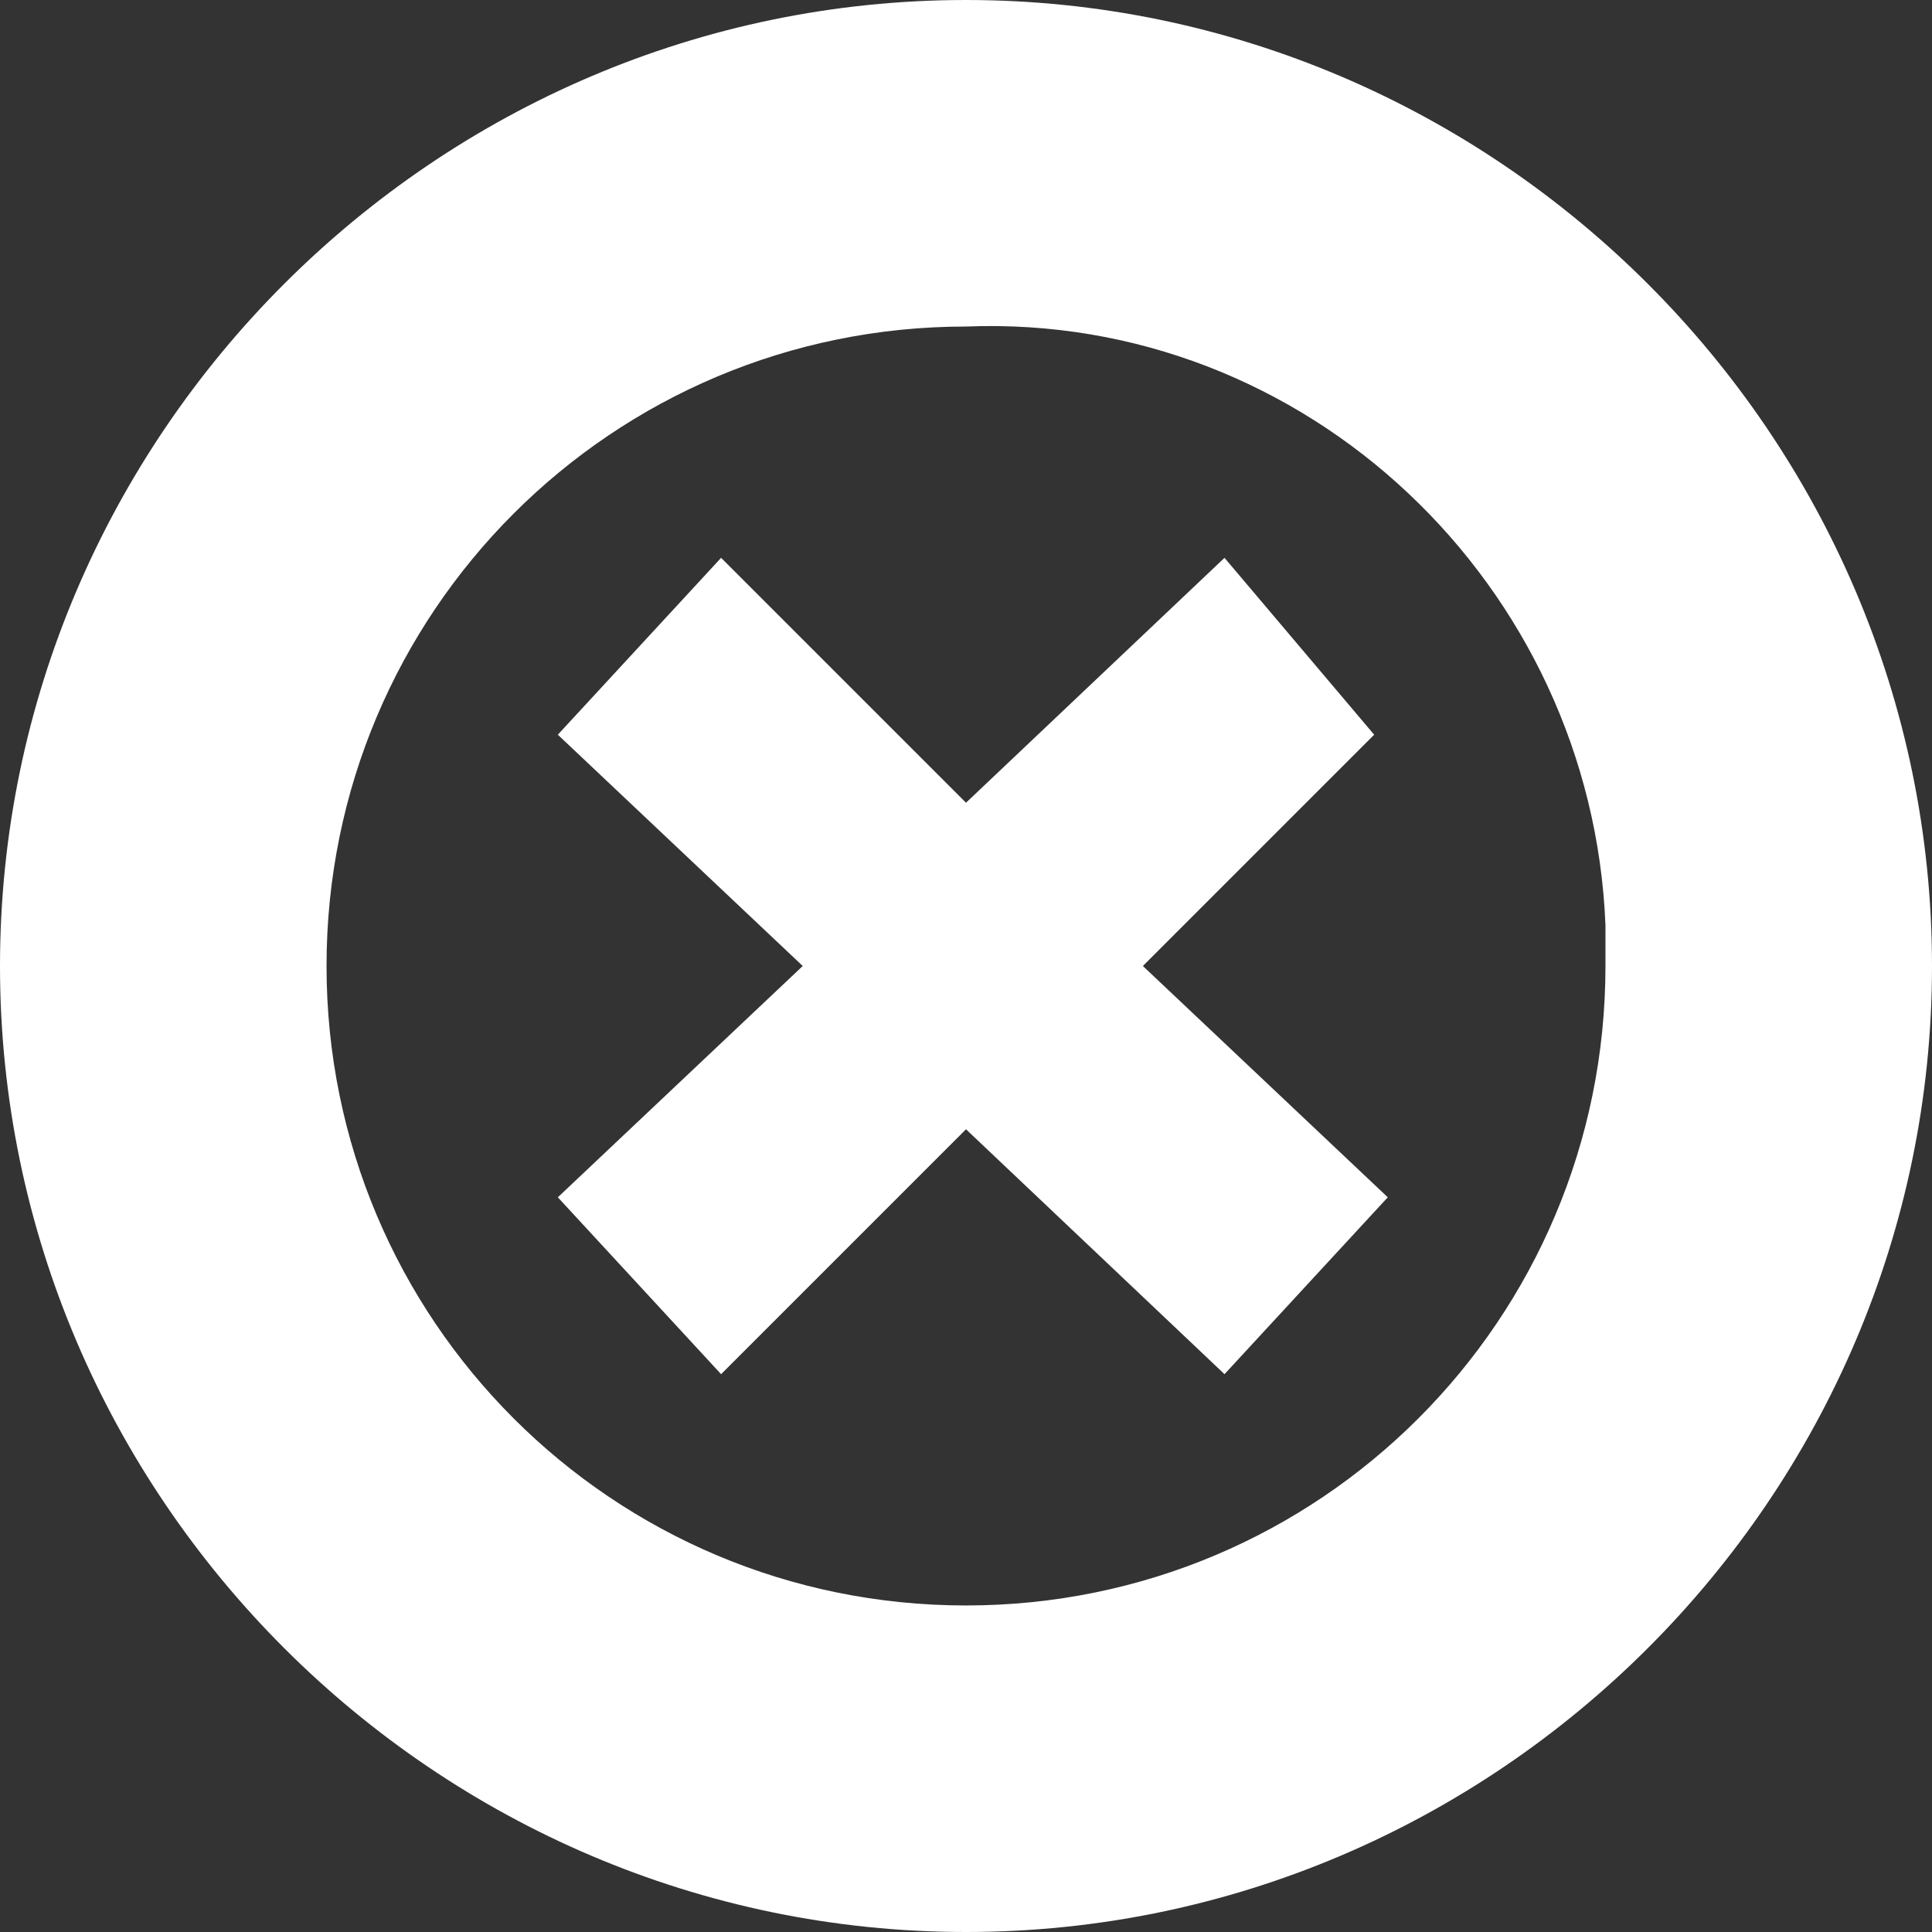 <?xml version="1.0" encoding="utf-8"?>
<!-- Generator: Adobe Illustrator 26.4.1, SVG Export Plug-In . SVG Version: 6.00 Build 0)  -->
<svg version="1.1" id="Layer_1" xmlns="http://www.w3.org/2000/svg" xmlns:xlink="http://www.w3.org/1999/xlink" x="0px" y="0px"
	 viewBox="0 0 14.2 14.2" style="enable-background:new 0 0 14.2 14.2;" xml:space="preserve">
<rect x="0" y="0" width="14.2" height="14.2" fill="#333333" stroke="none"/>
<style type="text/css">
	.st0{fill:#FFFFFF;}
</style>
<g id="ICON_ARTWORK">
	<path class="st0" d="M7.1,0C3.2,0,0,3.2,0,7.1s3.2,7.1,7.1,7.1c3.9,0,7.1-3.2,7.1-7.1c0,0,0,0,0,0C14.2,3.2,11,0,7.1,0z M11.8,7.1
		c0,2.6-2.1,4.7-4.7,4.7S2.4,9.7,2.4,7.1s2.1-4.7,4.7-4.7c2.5-0.1,4.6,1.9,4.7,4.4C11.8,6.9,11.8,7,11.8,7.1z M10.1,5.4L8.4,7.1
		l1.8,1.7L9,10.1L7.1,8.3l-1.8,1.8L4.1,8.8l1.8-1.7L4.1,5.4l1.2-1.3l1.8,1.8L9,4.1L10.1,5.4z"/>
</g>
</svg>
